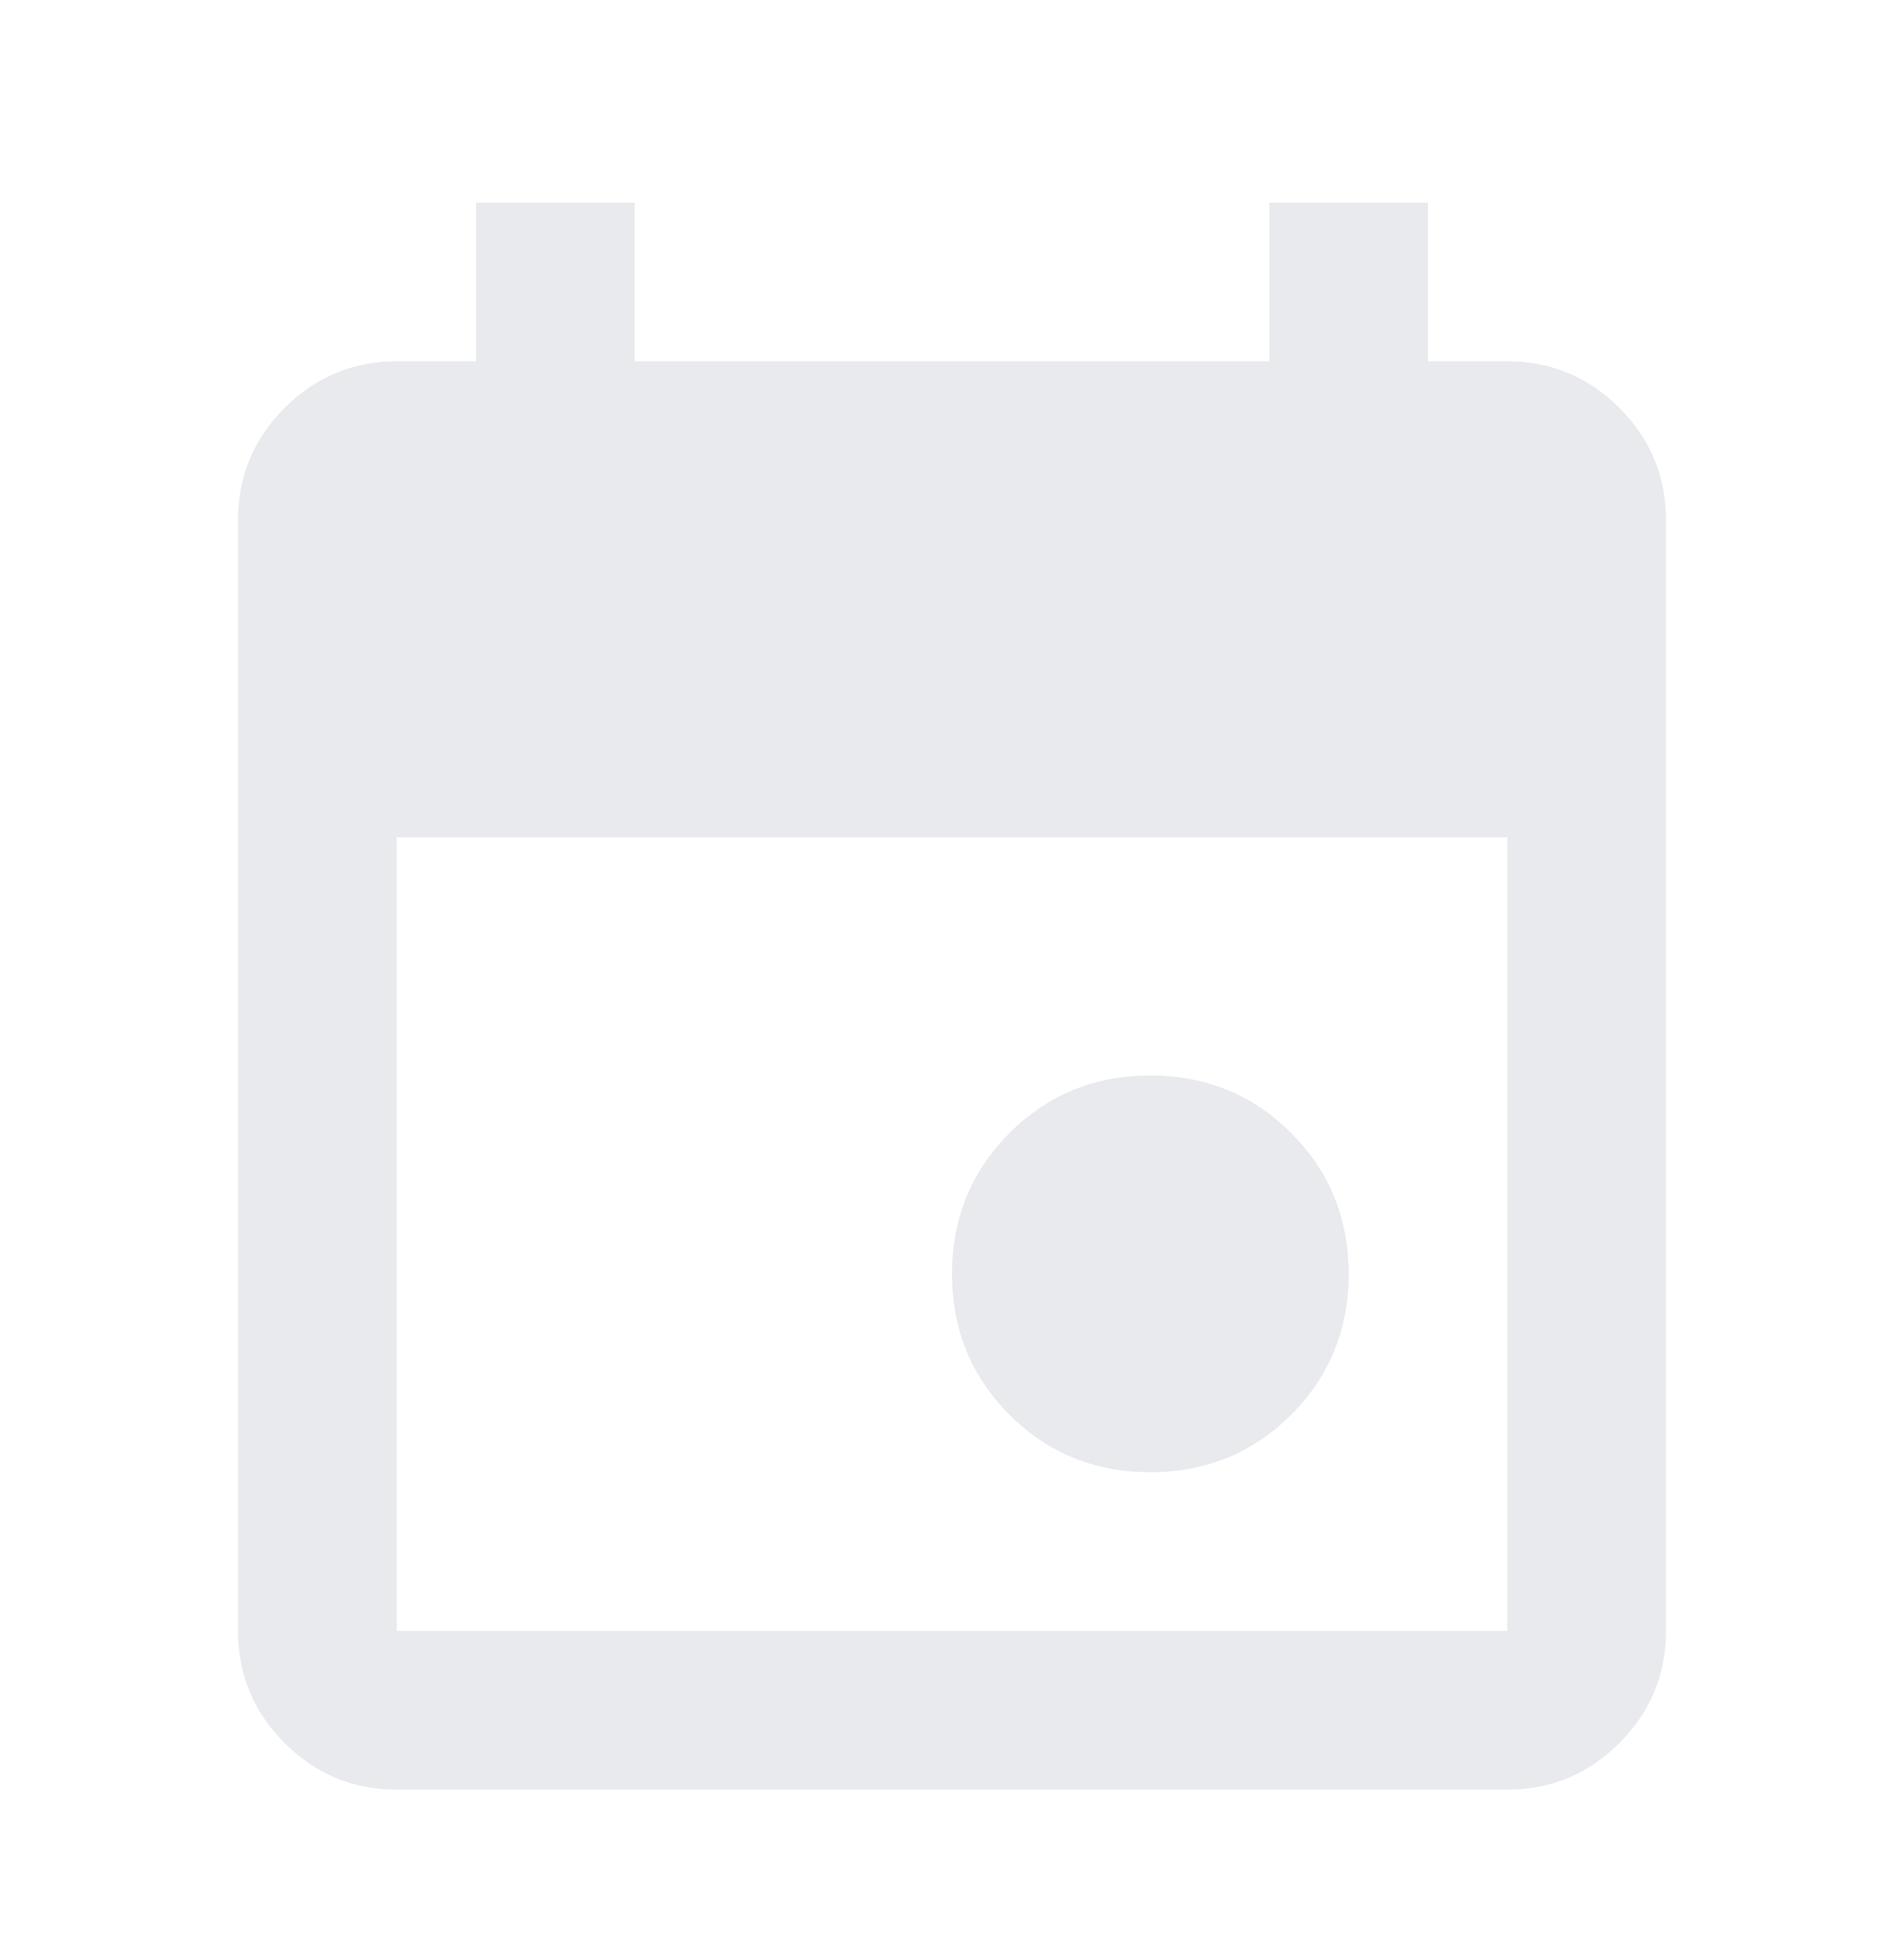 <svg width="36" height="37" viewBox="0 0 36 37" fill="none" xmlns="http://www.w3.org/2000/svg">
<path d="M21.75 27.83C20.7 27.83 19.812 27.468 19.087 26.743C18.363 26.018 18 25.13 18 24.08C18 23.03 18.363 22.143 19.087 21.418C19.812 20.693 20.7 20.33 21.75 20.33C22.8 20.33 23.688 20.693 24.413 21.418C25.137 22.143 25.5 23.03 25.5 24.08C25.5 25.13 25.137 26.018 24.413 26.743C23.688 27.468 22.8 27.83 21.75 27.83ZM7.5 33.83C6.675 33.83 5.969 33.536 5.381 32.949C4.794 32.361 4.5 31.655 4.5 30.83V9.83C4.5 9.005 4.794 8.299 5.381 7.711C5.969 7.124 6.675 6.83 7.5 6.83H9V3.83H12V6.83H24V3.83H27V6.83H28.5C29.325 6.83 30.031 7.124 30.619 7.711C31.206 8.299 31.5 9.005 31.5 9.83V30.83C31.5 31.655 31.206 32.361 30.619 32.949C30.031 33.536 29.325 33.83 28.5 33.83H7.5ZM7.5 30.83H28.5V15.83H7.5V30.83Z" fill="#E8EAED"/>
</svg>
